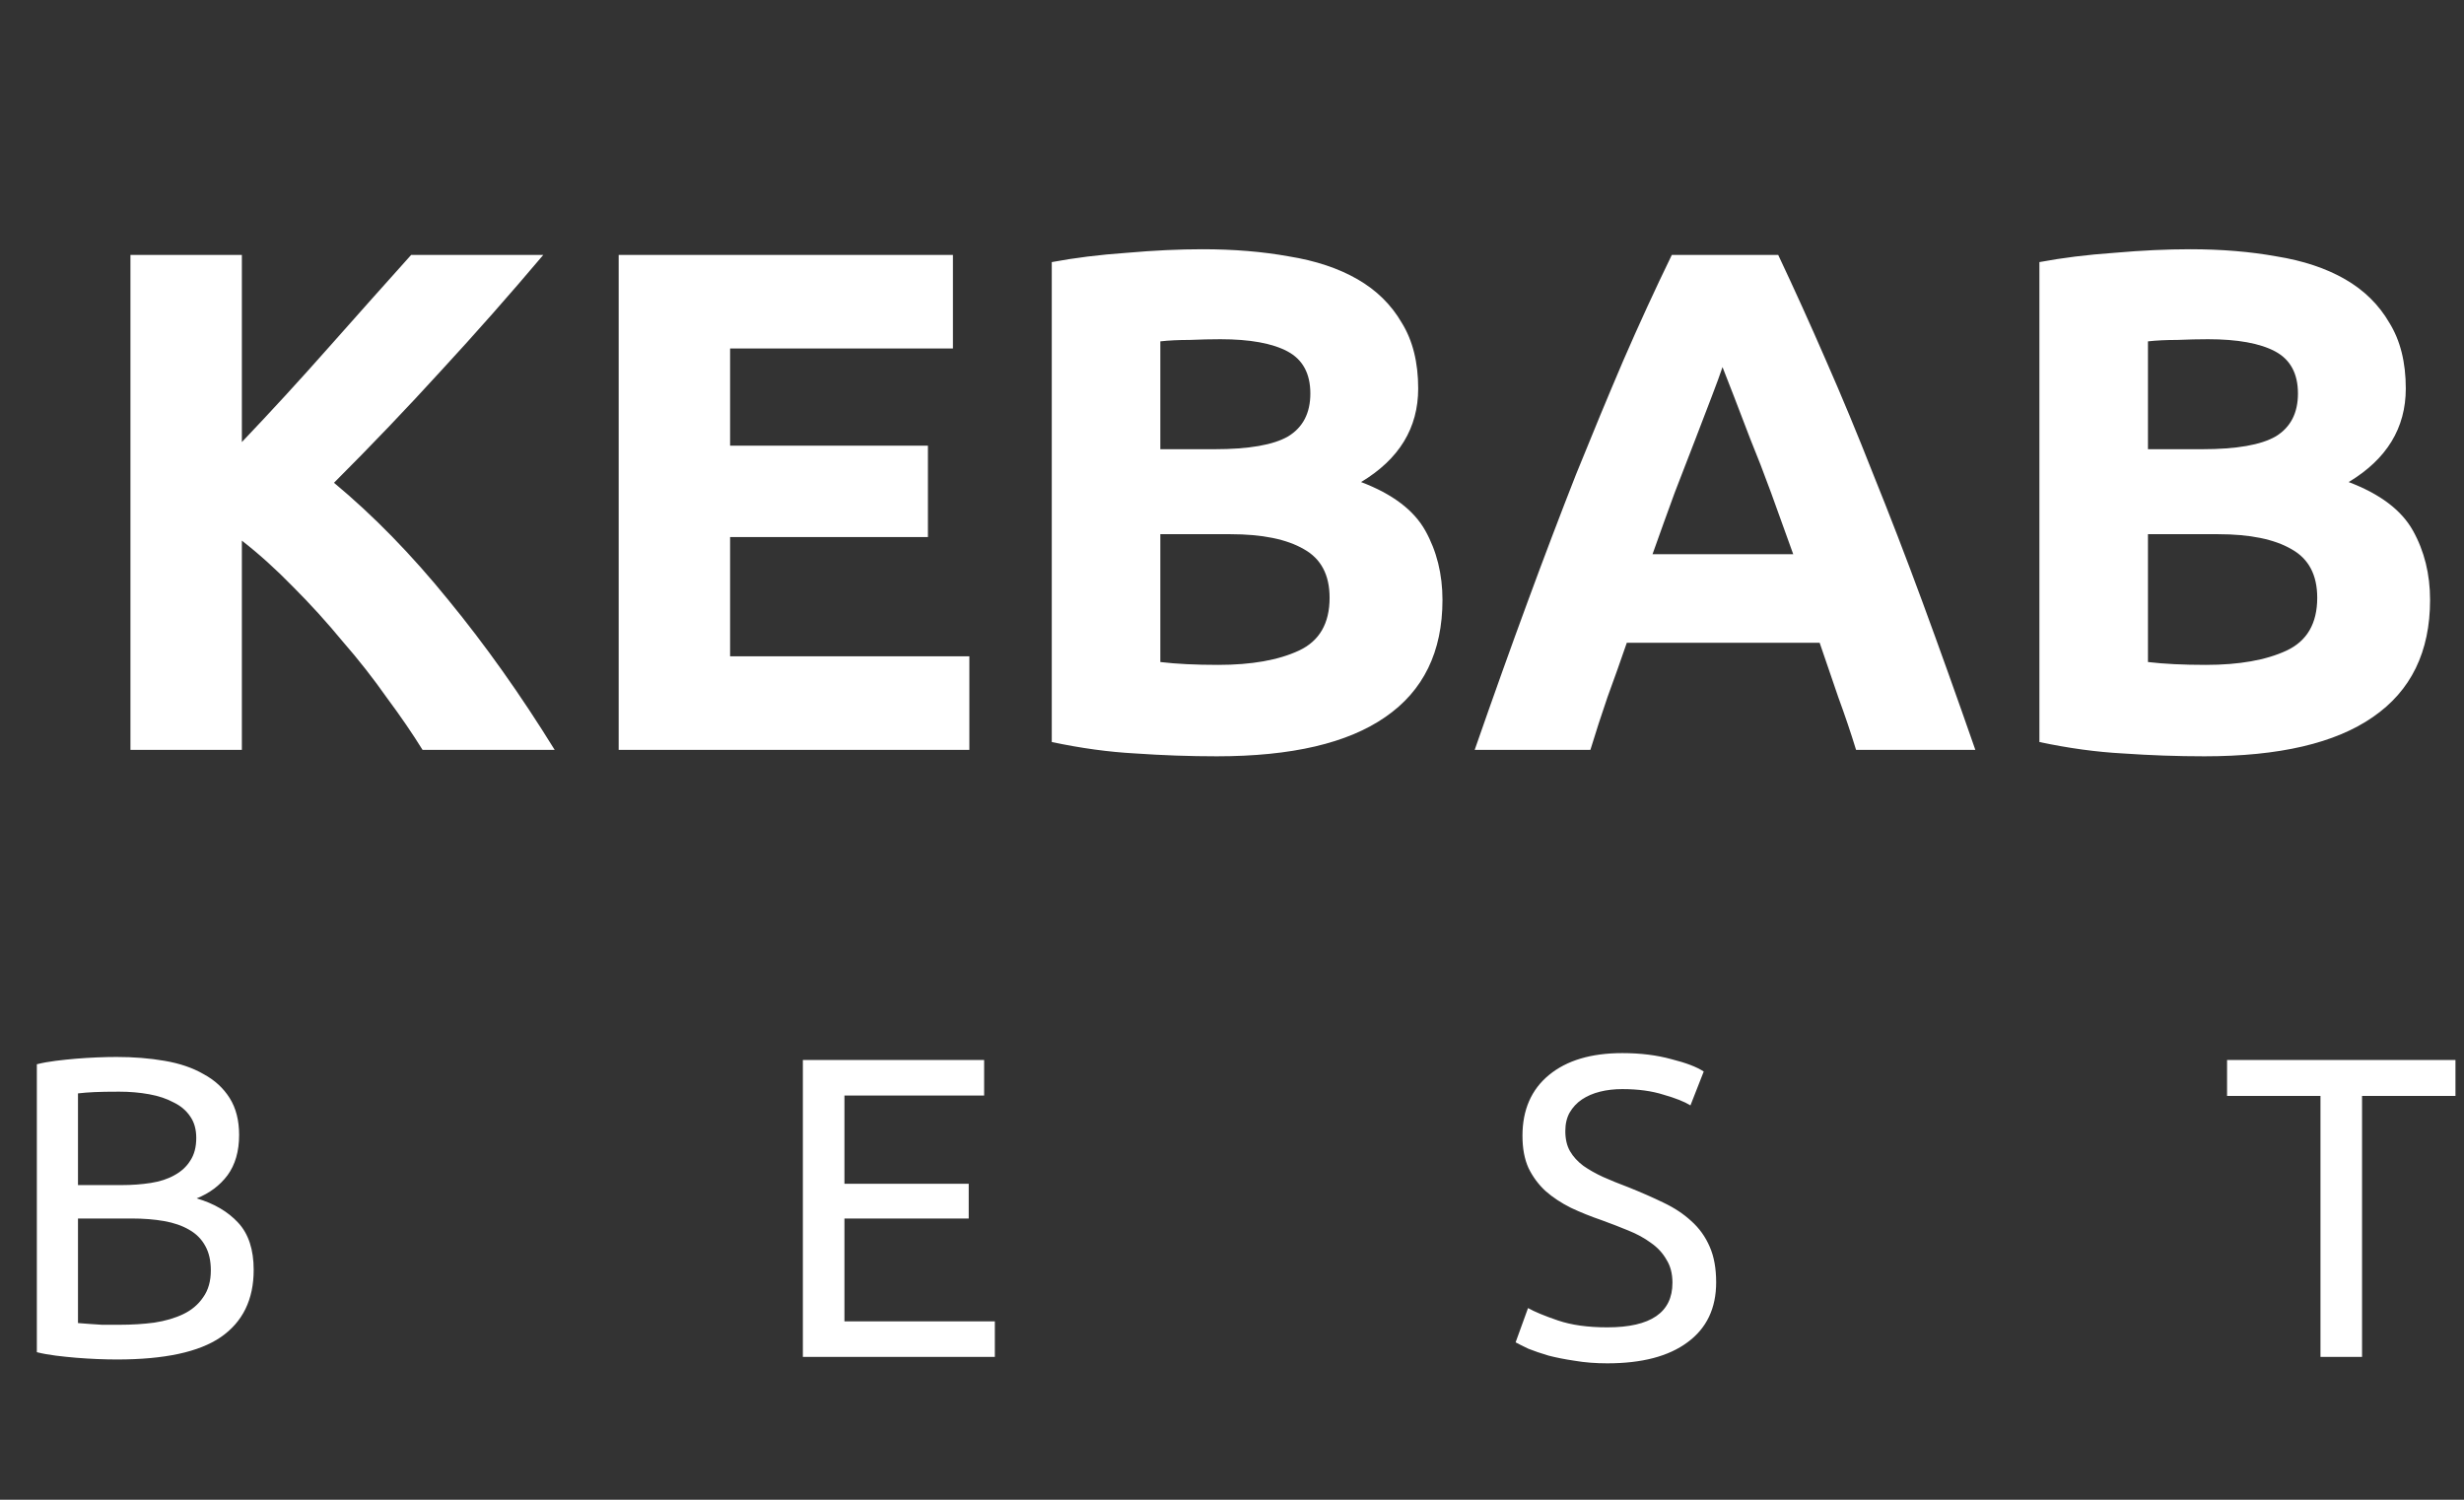 <svg width="69" height="42" viewBox="0 0 69 42" fill="none" xmlns="http://www.w3.org/2000/svg">
<rect x="0" y="0" width="69" height="42" fill="#333333" stroke="none"/>
<path d="M3.276 38.072C3.108 38.072 2.924 38.068 2.724 38.06C2.532 38.052 2.336 38.04 2.136 38.024C1.944 38.008 1.752 37.988 1.56 37.964C1.368 37.94 1.192 37.908 1.032 37.868V29.804C1.192 29.764 1.368 29.732 1.56 29.708C1.752 29.684 1.944 29.664 2.136 29.648C2.336 29.632 2.532 29.62 2.724 29.612C2.916 29.604 3.096 29.6 3.264 29.6C3.744 29.6 4.192 29.636 4.608 29.708C5.032 29.78 5.396 29.904 5.7 30.08C6.012 30.248 6.256 30.472 6.432 30.752C6.608 31.032 6.696 31.376 6.696 31.784C6.696 32.24 6.588 32.616 6.372 32.912C6.156 33.2 5.868 33.416 5.508 33.56C5.996 33.704 6.384 33.932 6.672 34.244C6.96 34.556 7.104 34.996 7.104 35.564C7.104 36.396 6.796 37.024 6.18 37.448C5.572 37.864 4.604 38.072 3.276 38.072ZM2.184 34.124V37.052C2.272 37.06 2.376 37.068 2.496 37.076C2.6 37.084 2.72 37.092 2.856 37.1C3 37.1 3.164 37.1 3.348 37.1C3.692 37.1 4.016 37.08 4.32 37.04C4.632 36.992 4.904 36.912 5.136 36.8C5.368 36.688 5.552 36.532 5.688 36.332C5.832 36.132 5.904 35.88 5.904 35.576C5.904 35.304 5.852 35.076 5.748 34.892C5.644 34.7 5.492 34.548 5.292 34.436C5.1 34.324 4.868 34.244 4.596 34.196C4.324 34.148 4.02 34.124 3.684 34.124H2.184ZM2.184 33.188H3.408C3.696 33.188 3.968 33.168 4.224 33.128C4.48 33.088 4.7 33.016 4.884 32.912C5.076 32.808 5.224 32.672 5.328 32.504C5.44 32.336 5.496 32.124 5.496 31.868C5.496 31.628 5.44 31.428 5.328 31.268C5.216 31.1 5.06 30.968 4.86 30.872C4.668 30.768 4.44 30.692 4.176 30.644C3.912 30.596 3.632 30.572 3.336 30.572C3.04 30.572 2.808 30.576 2.64 30.584C2.472 30.592 2.32 30.604 2.184 30.62V33.188ZM22.483 38V29.684H27.559V30.68H23.647V33.152H27.127V34.124H23.647V37.004H27.859V38H22.483ZM45.01 37.172C46.226 37.172 46.834 36.756 46.834 35.924C46.834 35.668 46.778 35.452 46.666 35.276C46.562 35.092 46.418 34.936 46.234 34.808C46.05 34.672 45.838 34.556 45.598 34.46C45.366 34.364 45.118 34.268 44.854 34.172C44.55 34.068 44.262 33.952 43.99 33.824C43.718 33.688 43.482 33.532 43.282 33.356C43.082 33.172 42.922 32.956 42.802 32.708C42.69 32.46 42.634 32.16 42.634 31.808C42.634 31.08 42.882 30.512 43.378 30.104C43.874 29.696 44.558 29.492 45.43 29.492C45.934 29.492 46.39 29.548 46.798 29.66C47.214 29.764 47.518 29.88 47.71 30.008L47.338 30.956C47.17 30.852 46.918 30.752 46.582 30.656C46.254 30.552 45.87 30.5 45.43 30.5C45.206 30.5 44.998 30.524 44.806 30.572C44.614 30.62 44.446 30.692 44.302 30.788C44.158 30.884 44.042 31.008 43.954 31.16C43.874 31.304 43.834 31.476 43.834 31.676C43.834 31.9 43.878 32.088 43.966 32.24C44.054 32.392 44.178 32.528 44.338 32.648C44.498 32.76 44.682 32.864 44.89 32.96C45.106 33.056 45.342 33.152 45.598 33.248C45.958 33.392 46.286 33.536 46.582 33.68C46.886 33.824 47.146 33.996 47.362 34.196C47.586 34.396 47.758 34.636 47.878 34.916C47.998 35.188 48.058 35.52 48.058 35.912C48.058 36.64 47.79 37.2 47.254 37.592C46.726 37.984 45.978 38.18 45.01 38.18C44.682 38.18 44.378 38.156 44.098 38.108C43.826 38.068 43.582 38.02 43.366 37.964C43.15 37.9 42.962 37.836 42.802 37.772C42.65 37.7 42.53 37.64 42.442 37.592L42.79 36.632C42.974 36.736 43.254 36.852 43.63 36.98C44.006 37.108 44.466 37.172 45.01 37.172ZM68.761 29.684V30.692H66.145V38H64.981V30.692H62.365V29.684H68.761Z" fill="white"/>
<path d="M11.833 21C11.553 20.547 11.219 20.06 10.833 19.54C10.459 19.007 10.046 18.48 9.593 17.96C9.153 17.427 8.693 16.92 8.213 16.44C7.733 15.947 7.253 15.513 6.773 15.14V21H3.653V7.14H6.773V12.38C7.586 11.527 8.399 10.64 9.213 9.72C10.039 8.787 10.806 7.927 11.513 7.14H15.213C14.266 8.26 13.313 9.34 12.353 10.38C11.406 11.42 10.406 12.467 9.353 13.52C10.459 14.44 11.526 15.533 12.553 16.8C13.593 18.067 14.586 19.467 15.533 21H11.833ZM17.325 21V7.14H26.685V9.76H20.445V12.48H25.985V15.04H20.445V18.38H27.145V21H17.325ZM34.074 21.18C33.313 21.18 32.553 21.153 31.794 21.1C31.047 21.06 30.267 20.953 29.453 20.78V7.34C30.093 7.22 30.794 7.133 31.553 7.08C32.313 7.013 33.02 6.98 33.673 6.98C34.553 6.98 35.36 7.047 36.093 7.18C36.84 7.3 37.48 7.513 38.014 7.82C38.547 8.127 38.96 8.533 39.254 9.04C39.56 9.533 39.714 10.147 39.714 10.88C39.714 11.987 39.18 12.86 38.114 13.5C38.993 13.833 39.593 14.287 39.913 14.86C40.233 15.433 40.394 16.08 40.394 16.8C40.394 18.253 39.86 19.347 38.794 20.08C37.74 20.813 36.167 21.18 34.074 21.18ZM32.493 14.96V18.54C32.72 18.567 32.967 18.587 33.233 18.6C33.5 18.613 33.794 18.62 34.114 18.62C35.047 18.62 35.8 18.487 36.373 18.22C36.947 17.953 37.233 17.46 37.233 16.74C37.233 16.1 36.993 15.647 36.514 15.38C36.033 15.1 35.347 14.96 34.453 14.96H32.493ZM32.493 12.58H34.014C34.974 12.58 35.66 12.46 36.074 12.22C36.487 11.967 36.694 11.567 36.694 11.02C36.694 10.46 36.48 10.067 36.053 9.84C35.627 9.613 35 9.5 34.173 9.5C33.907 9.5 33.62 9.507 33.313 9.52C33.007 9.52 32.733 9.533 32.493 9.56V12.58ZM51.976 21C51.829 20.52 51.662 20.027 51.476 19.52C51.302 19.013 51.129 18.507 50.956 18H45.556C45.382 18.507 45.202 19.013 45.016 19.52C44.842 20.027 44.682 20.52 44.536 21H41.296C41.816 19.507 42.309 18.127 42.776 16.86C43.242 15.593 43.696 14.4 44.136 13.28C44.589 12.16 45.029 11.1 45.456 10.1C45.896 9.087 46.349 8.1 46.816 7.14H49.796C50.249 8.1 50.696 9.087 51.136 10.1C51.576 11.1 52.016 12.16 52.456 13.28C52.909 14.4 53.369 15.593 53.836 16.86C54.302 18.127 54.796 19.507 55.316 21H51.976ZM48.236 10.28C48.169 10.48 48.069 10.753 47.936 11.1C47.802 11.447 47.649 11.847 47.476 12.3C47.302 12.753 47.109 13.253 46.896 13.8C46.696 14.347 46.489 14.92 46.276 15.52H50.216C50.002 14.92 49.796 14.347 49.596 13.8C49.396 13.253 49.202 12.753 49.016 12.3C48.842 11.847 48.689 11.447 48.556 11.1C48.422 10.753 48.316 10.48 48.236 10.28ZM61.73 21.18C60.97 21.18 60.21 21.153 59.45 21.1C58.703 21.06 57.923 20.953 57.11 20.78V7.34C57.75 7.22 58.45 7.133 59.21 7.08C59.97 7.013 60.676 6.98 61.33 6.98C62.21 6.98 63.016 7.047 63.75 7.18C64.496 7.3 65.136 7.513 65.67 7.82C66.203 8.127 66.616 8.533 66.91 9.04C67.216 9.533 67.37 10.147 67.37 10.88C67.37 11.987 66.836 12.86 65.77 13.5C66.65 13.833 67.25 14.287 67.57 14.86C67.89 15.433 68.05 16.08 68.05 16.8C68.05 18.253 67.516 19.347 66.45 20.08C65.396 20.813 63.823 21.18 61.73 21.18ZM60.15 14.96V18.54C60.376 18.567 60.623 18.587 60.89 18.6C61.156 18.613 61.45 18.62 61.77 18.62C62.703 18.62 63.456 18.487 64.03 18.22C64.603 17.953 64.89 17.46 64.89 16.74C64.89 16.1 64.65 15.647 64.17 15.38C63.69 15.1 63.003 14.96 62.11 14.96H60.15ZM60.15 12.58H61.67C62.63 12.58 63.316 12.46 63.73 12.22C64.143 11.967 64.35 11.567 64.35 11.02C64.35 10.46 64.136 10.067 63.71 9.84C63.283 9.613 62.656 9.5 61.83 9.5C61.563 9.5 61.276 9.507 60.97 9.52C60.663 9.52 60.39 9.533 60.15 9.56V12.58Z" fill="white"/>
</svg>
